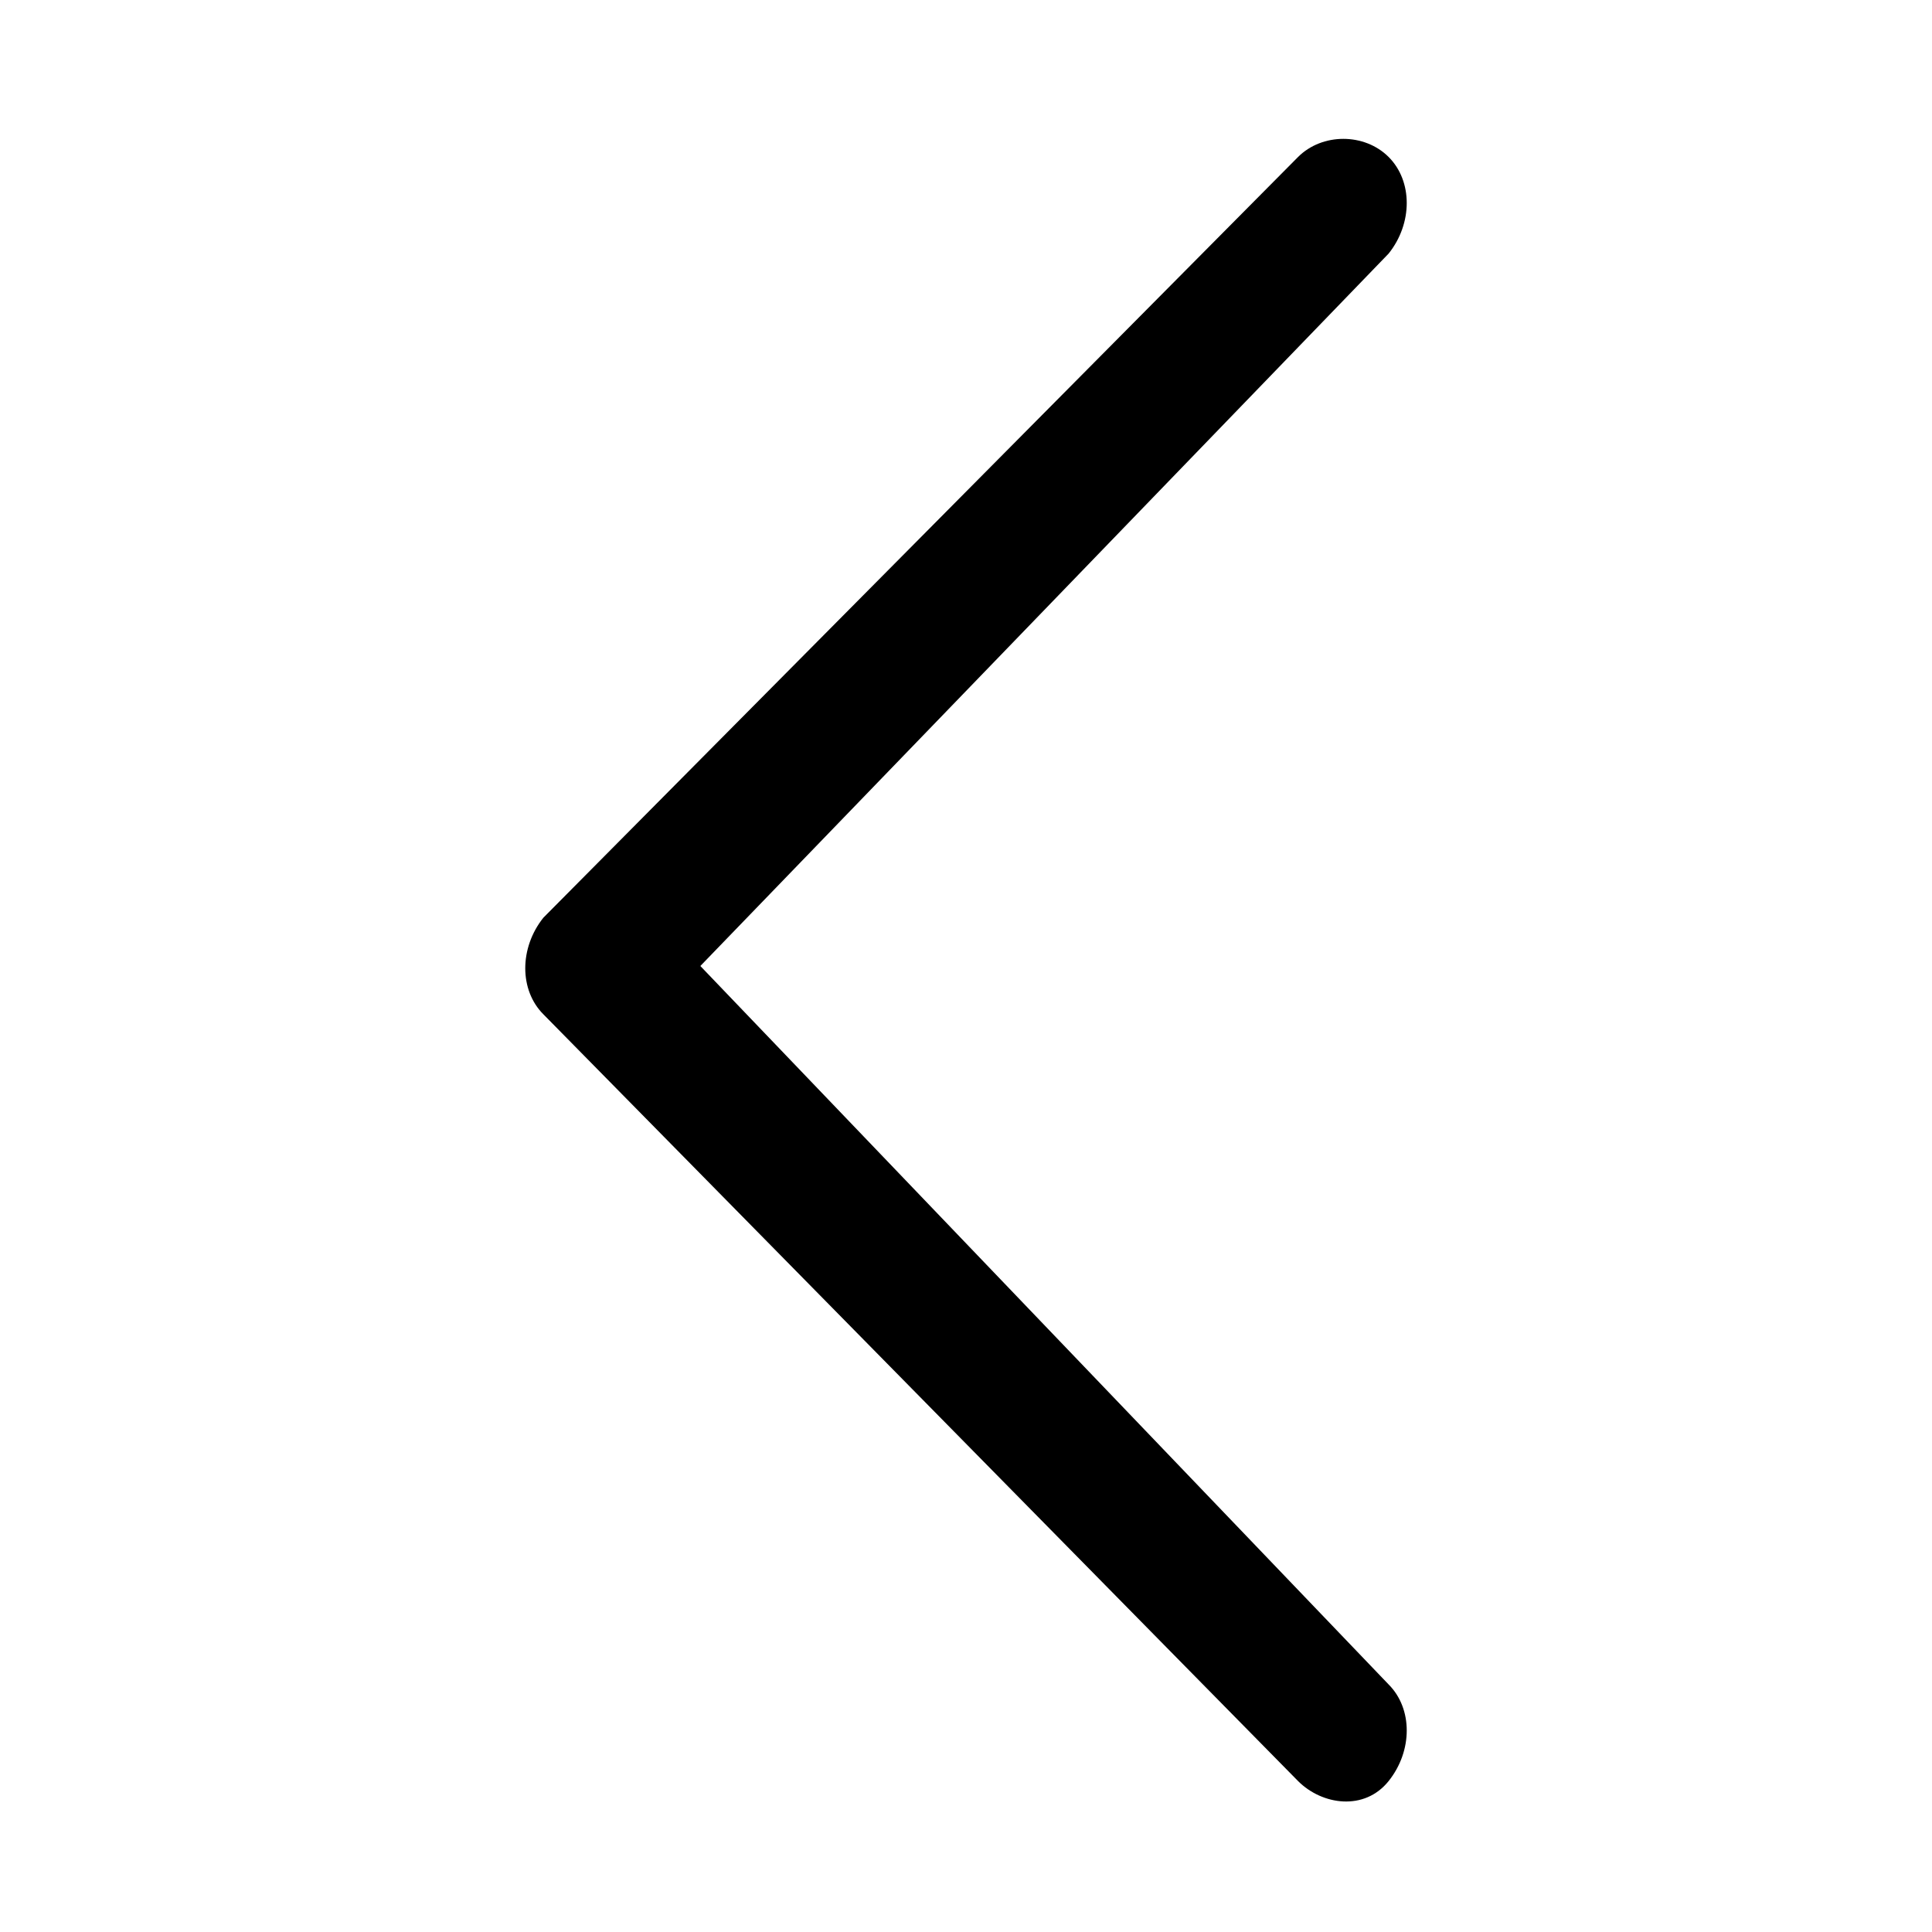 <?xml version="1.0" encoding="utf-8"?>
<!-- Generator: Adobe Illustrator 18.0.0, SVG Export Plug-In . SVG Version: 6.00 Build 0)  -->
<!DOCTYPE svg PUBLIC "-//W3C//DTD SVG 1.1//EN" "http://www.w3.org/Graphics/SVG/1.1/DTD/svg11.dtd">
<svg version="1.1" id="Capa_1" xmlns="http://www.w3.org/2000/svg" xmlns:xlink="http://www.w3.org/1999/xlink" x="0px" y="0px"
	 viewBox="0 0 32 32" enable-background="new 0 0 32 32" xml:space="preserve">
<g id="icomoon-ignore">
	<line fill="none" stroke="#449FDB" x1="0" y1="0" x2="0" y2="0"/>
</g>
<path d="M23,27.9c0.4,0.4,0.4,1.1,0,1.6s-1.1,0.4-1.5,0L9,16.8c-0.4-0.4-0.4-1.1,0-1.6L21.5,2.6c0.4-0.4,1.1-0.4,1.5,0
	s0.4,1.1,0,1.6L11.6,16L23,27.9z"/>
</svg>
